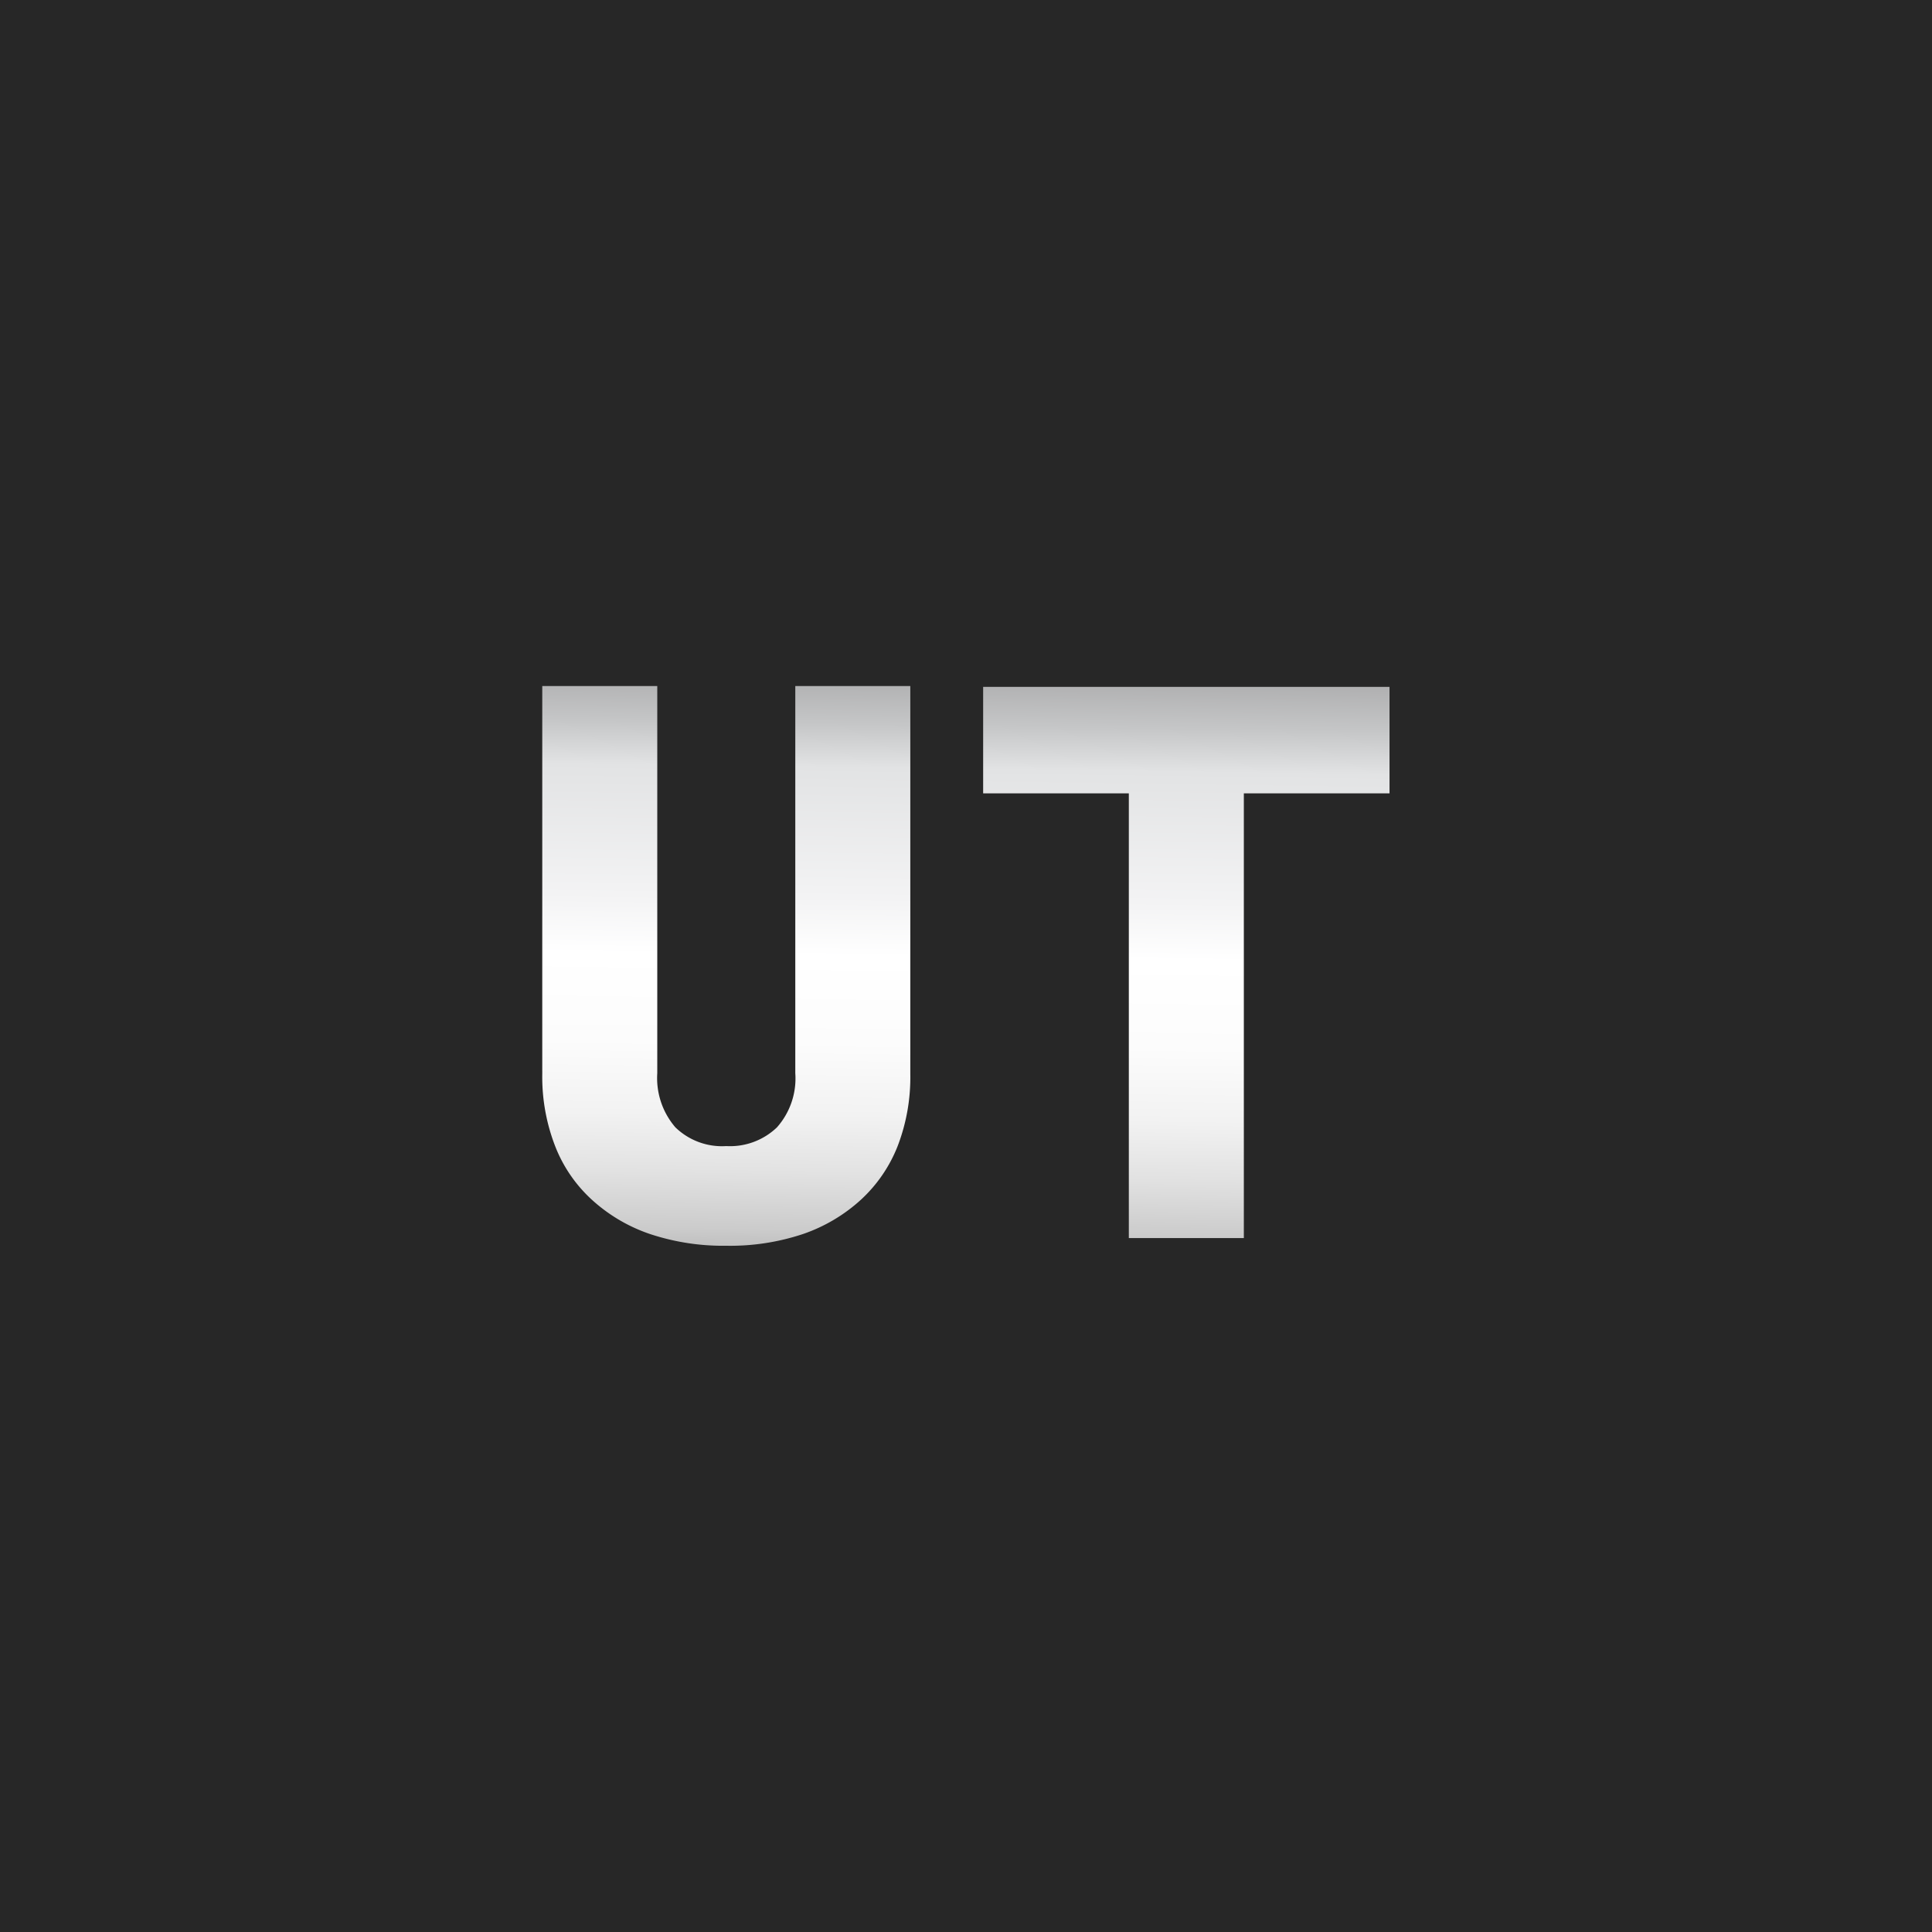 <svg id="Layer_1" data-name="Layer 1" xmlns="http://www.w3.org/2000/svg" xmlns:xlink="http://www.w3.org/1999/xlink" viewBox="0 0 90.71 90.71"><defs><style>.cls-1{fill:#272727;}.cls-2{fill:url(#linear-gradient);}.cls-3{fill:url(#linear-gradient-2);}</style><linearGradient id="linear-gradient" x1="34.67" y1="0.54" x2="33.73" y2="68.64" gradientUnits="userSpaceOnUse"><stop offset="0.01"/><stop offset="0.05" stop-color="#040404"/><stop offset="0.08" stop-color="#111010"/><stop offset="0.12" stop-color="#252222"/><stop offset="0.17" stop-color="#2a2727"/><stop offset="0.23" stop-color="#373435"/><stop offset="0.29" stop-color="#4d4b4b"/><stop offset="0.35" stop-color="#6d6b6c"/><stop offset="0.42" stop-color="#959495"/><stop offset="0.49" stop-color="#c5c6c7"/><stop offset="0.52" stop-color="#e2e3e4"/><stop offset="0.61" stop-color="#f3f3f4"/><stop offset="0.65" stop-color="#fff"/><stop offset="0.71" stop-color="#fcfcfc"/><stop offset="0.76" stop-color="#f2f2f2"/><stop offset="0.8" stop-color="#e2e2e2"/><stop offset="0.84" stop-color="#cbcbcb"/><stop offset="0.87" stop-color="#adadad"/><stop offset="0.91" stop-color="#898989"/><stop offset="0.94" stop-color="#5d5d5d"/><stop offset="0.97" stop-color="#2c2c2c"/><stop offset="1"/></linearGradient><linearGradient id="linear-gradient-2" x1="56.17" y1="0.84" x2="55.23" y2="68.94" xlink:href="#linear-gradient"/></defs><rect class="cls-1" width="90.71" height="90.71"/><path class="cls-2" d="M34.1,58.49a10.89,10.89,0,0,1-3.58-.55,7.72,7.72,0,0,1-2.73-1.61,6.68,6.68,0,0,1-1.73-2.53,9,9,0,0,1-.6-3.37V32.21h5.4V50.39a3.54,3.54,0,0,0,.85,2.54,3.14,3.14,0,0,0,2.39.88,3.18,3.18,0,0,0,2.38-.88,3.46,3.46,0,0,0,.86-2.54V32.21h5.4V50.43a9,9,0,0,1-.59,3.37,6.8,6.8,0,0,1-1.73,2.53,7.76,7.76,0,0,1-2.72,1.61A10.81,10.81,0,0,1,34.1,58.49Z"/><path class="cls-3" d="M46.16,37.25v-5H65.24v5H58.4V58.13H53V37.25Z"/></svg>
